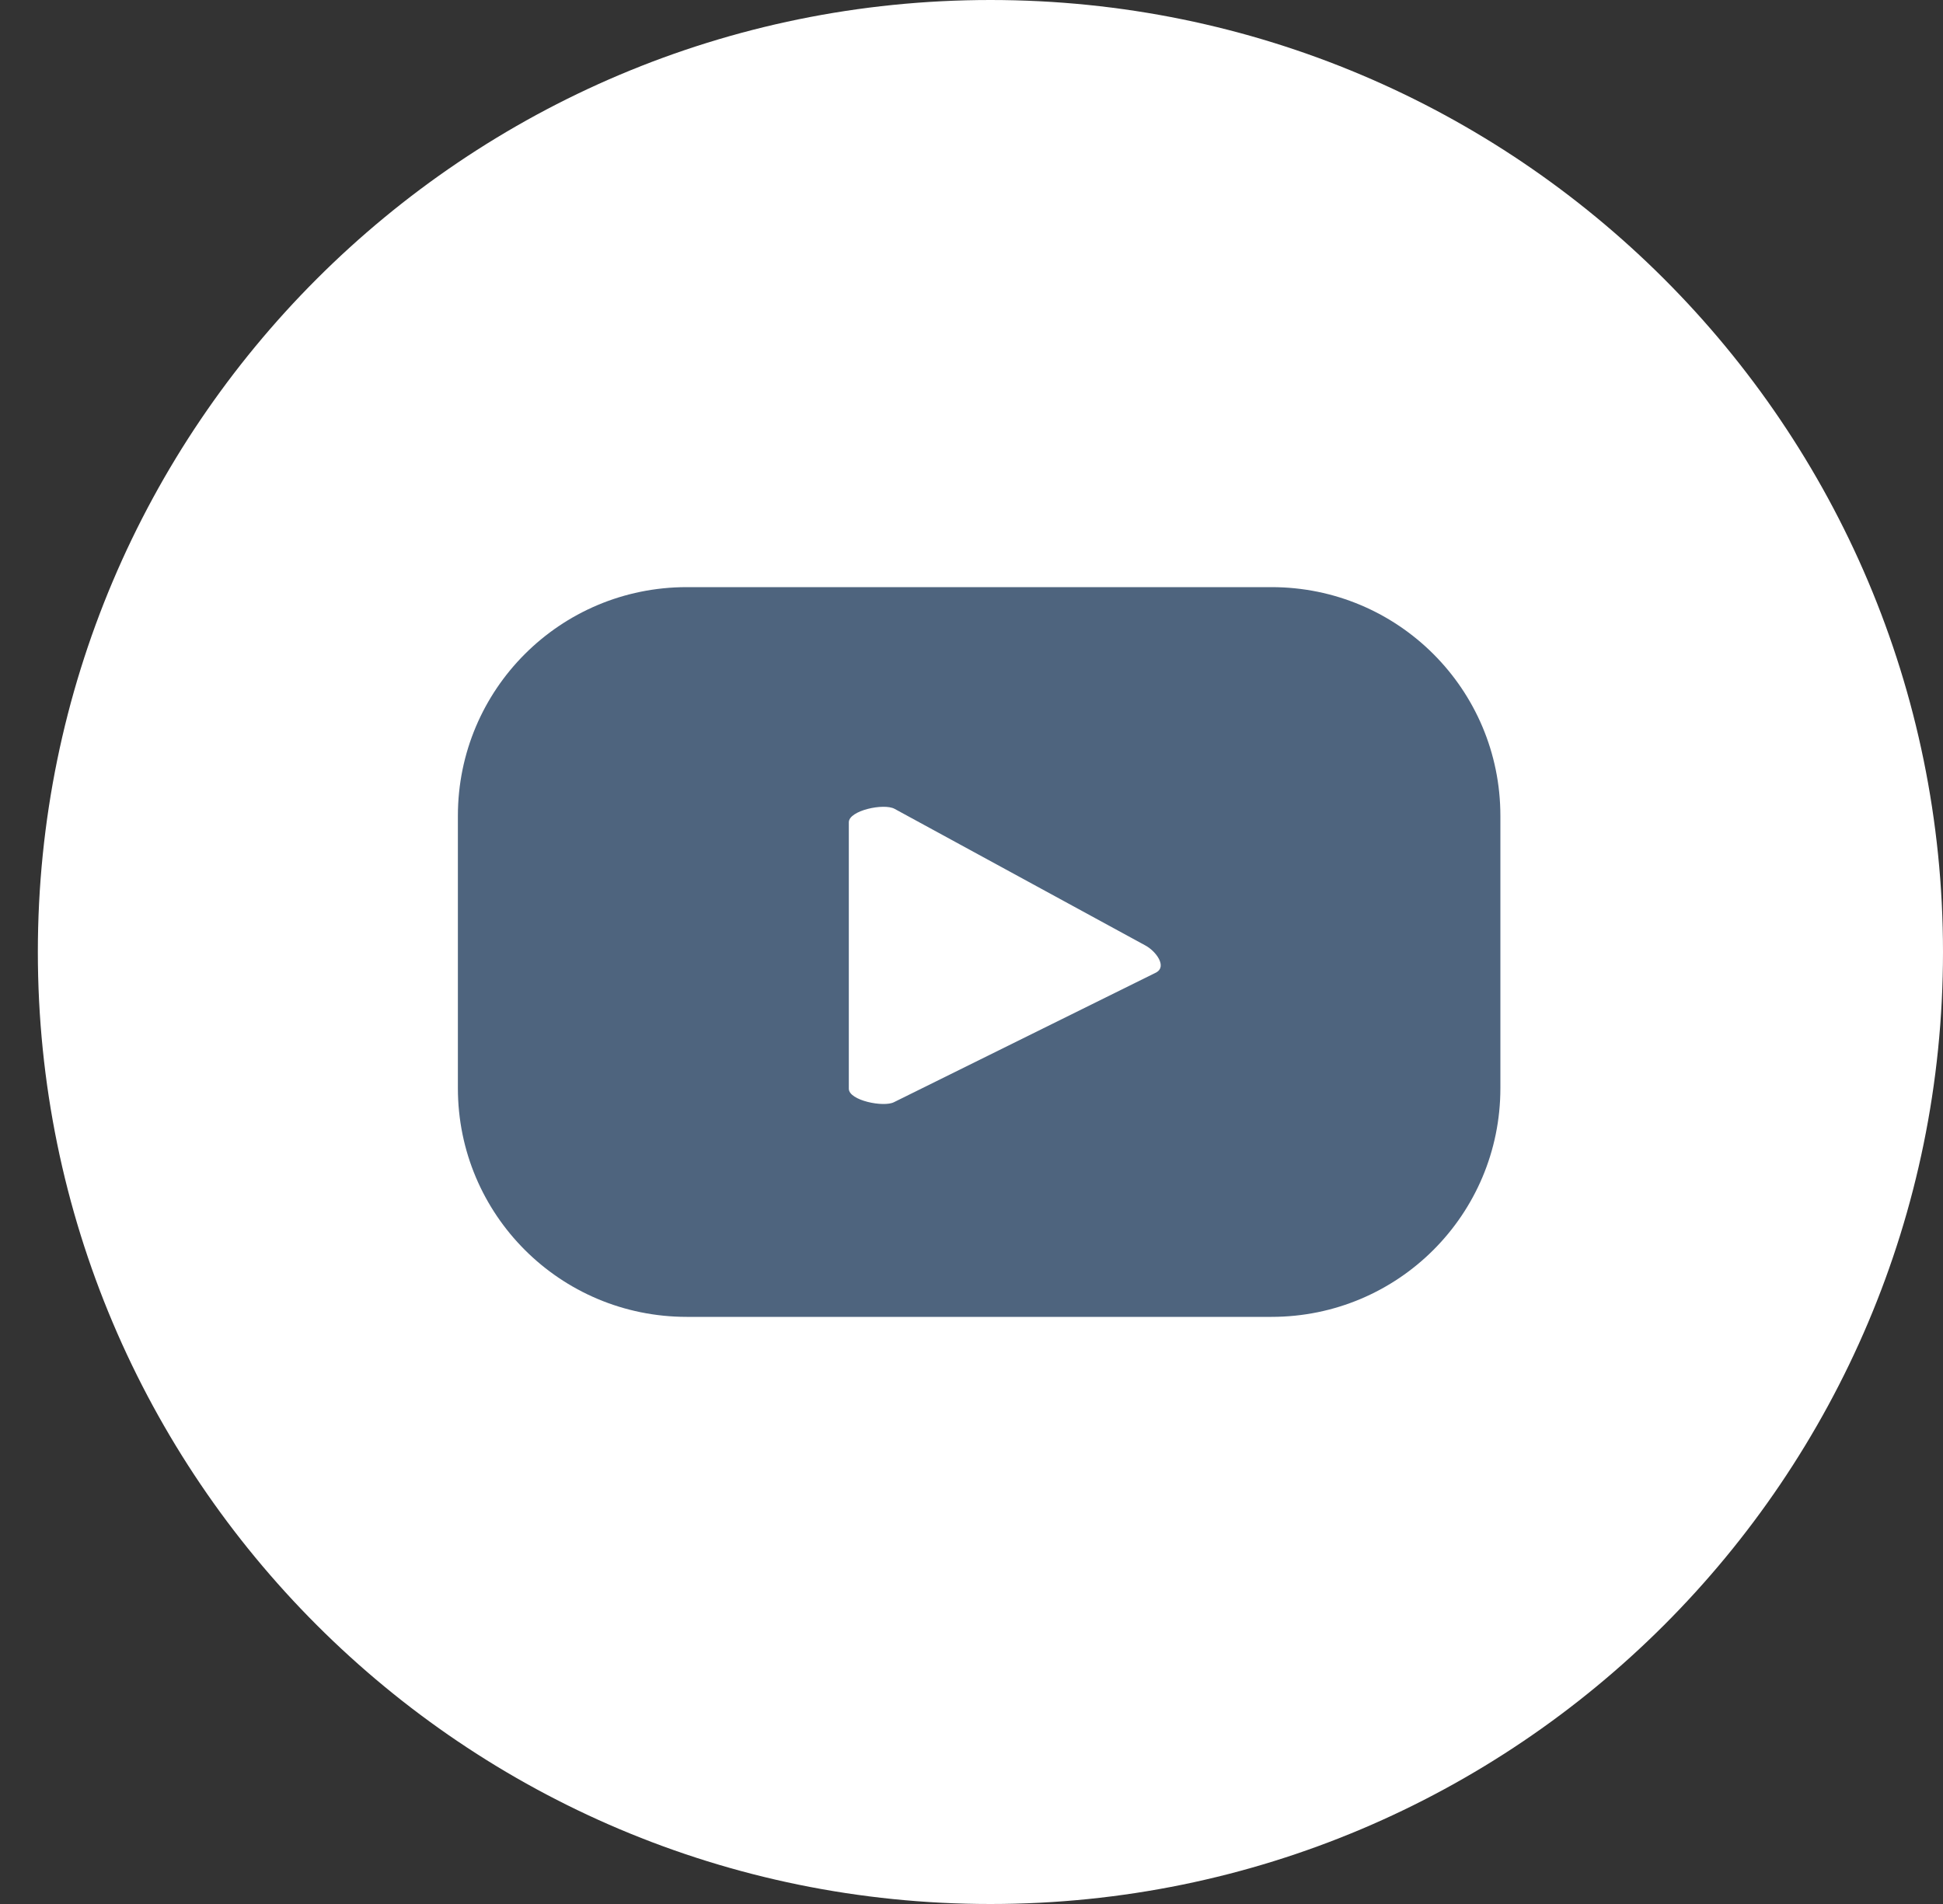 <svg width="50" height="49" viewBox="0 0 50 49" fill="none" xmlns="http://www.w3.org/2000/svg">
<rect x="0" y="0" width="50" height="49" fill="#333333" stroke="none"/>
<path d="M25.487 49C39.025 49 50 38.031 50 24.5C50 10.969 39.025 0 25.487 0C11.949 0 0.974 10.969 0.974 24.5C0.974 38.031 11.949 49 25.487 49Z" fill="white"/>
<path d="M38.61 20.996C38.61 17.741 35.977 15.11 32.721 15.11H17.672C14.415 15.11 11.783 17.741 11.783 20.996V28.004C11.783 31.259 14.415 33.89 17.672 33.89H32.721C35.977 33.89 38.61 31.259 38.61 28.004V20.996ZM29.755 25.026L23.007 28.364C22.744 28.503 21.843 28.323 21.843 28.018V21.162C21.843 20.858 22.744 20.664 23.021 20.816L29.478 24.334C29.755 24.486 30.032 24.874 29.755 25.026Z" fill="#4E647E"/>
</svg>
